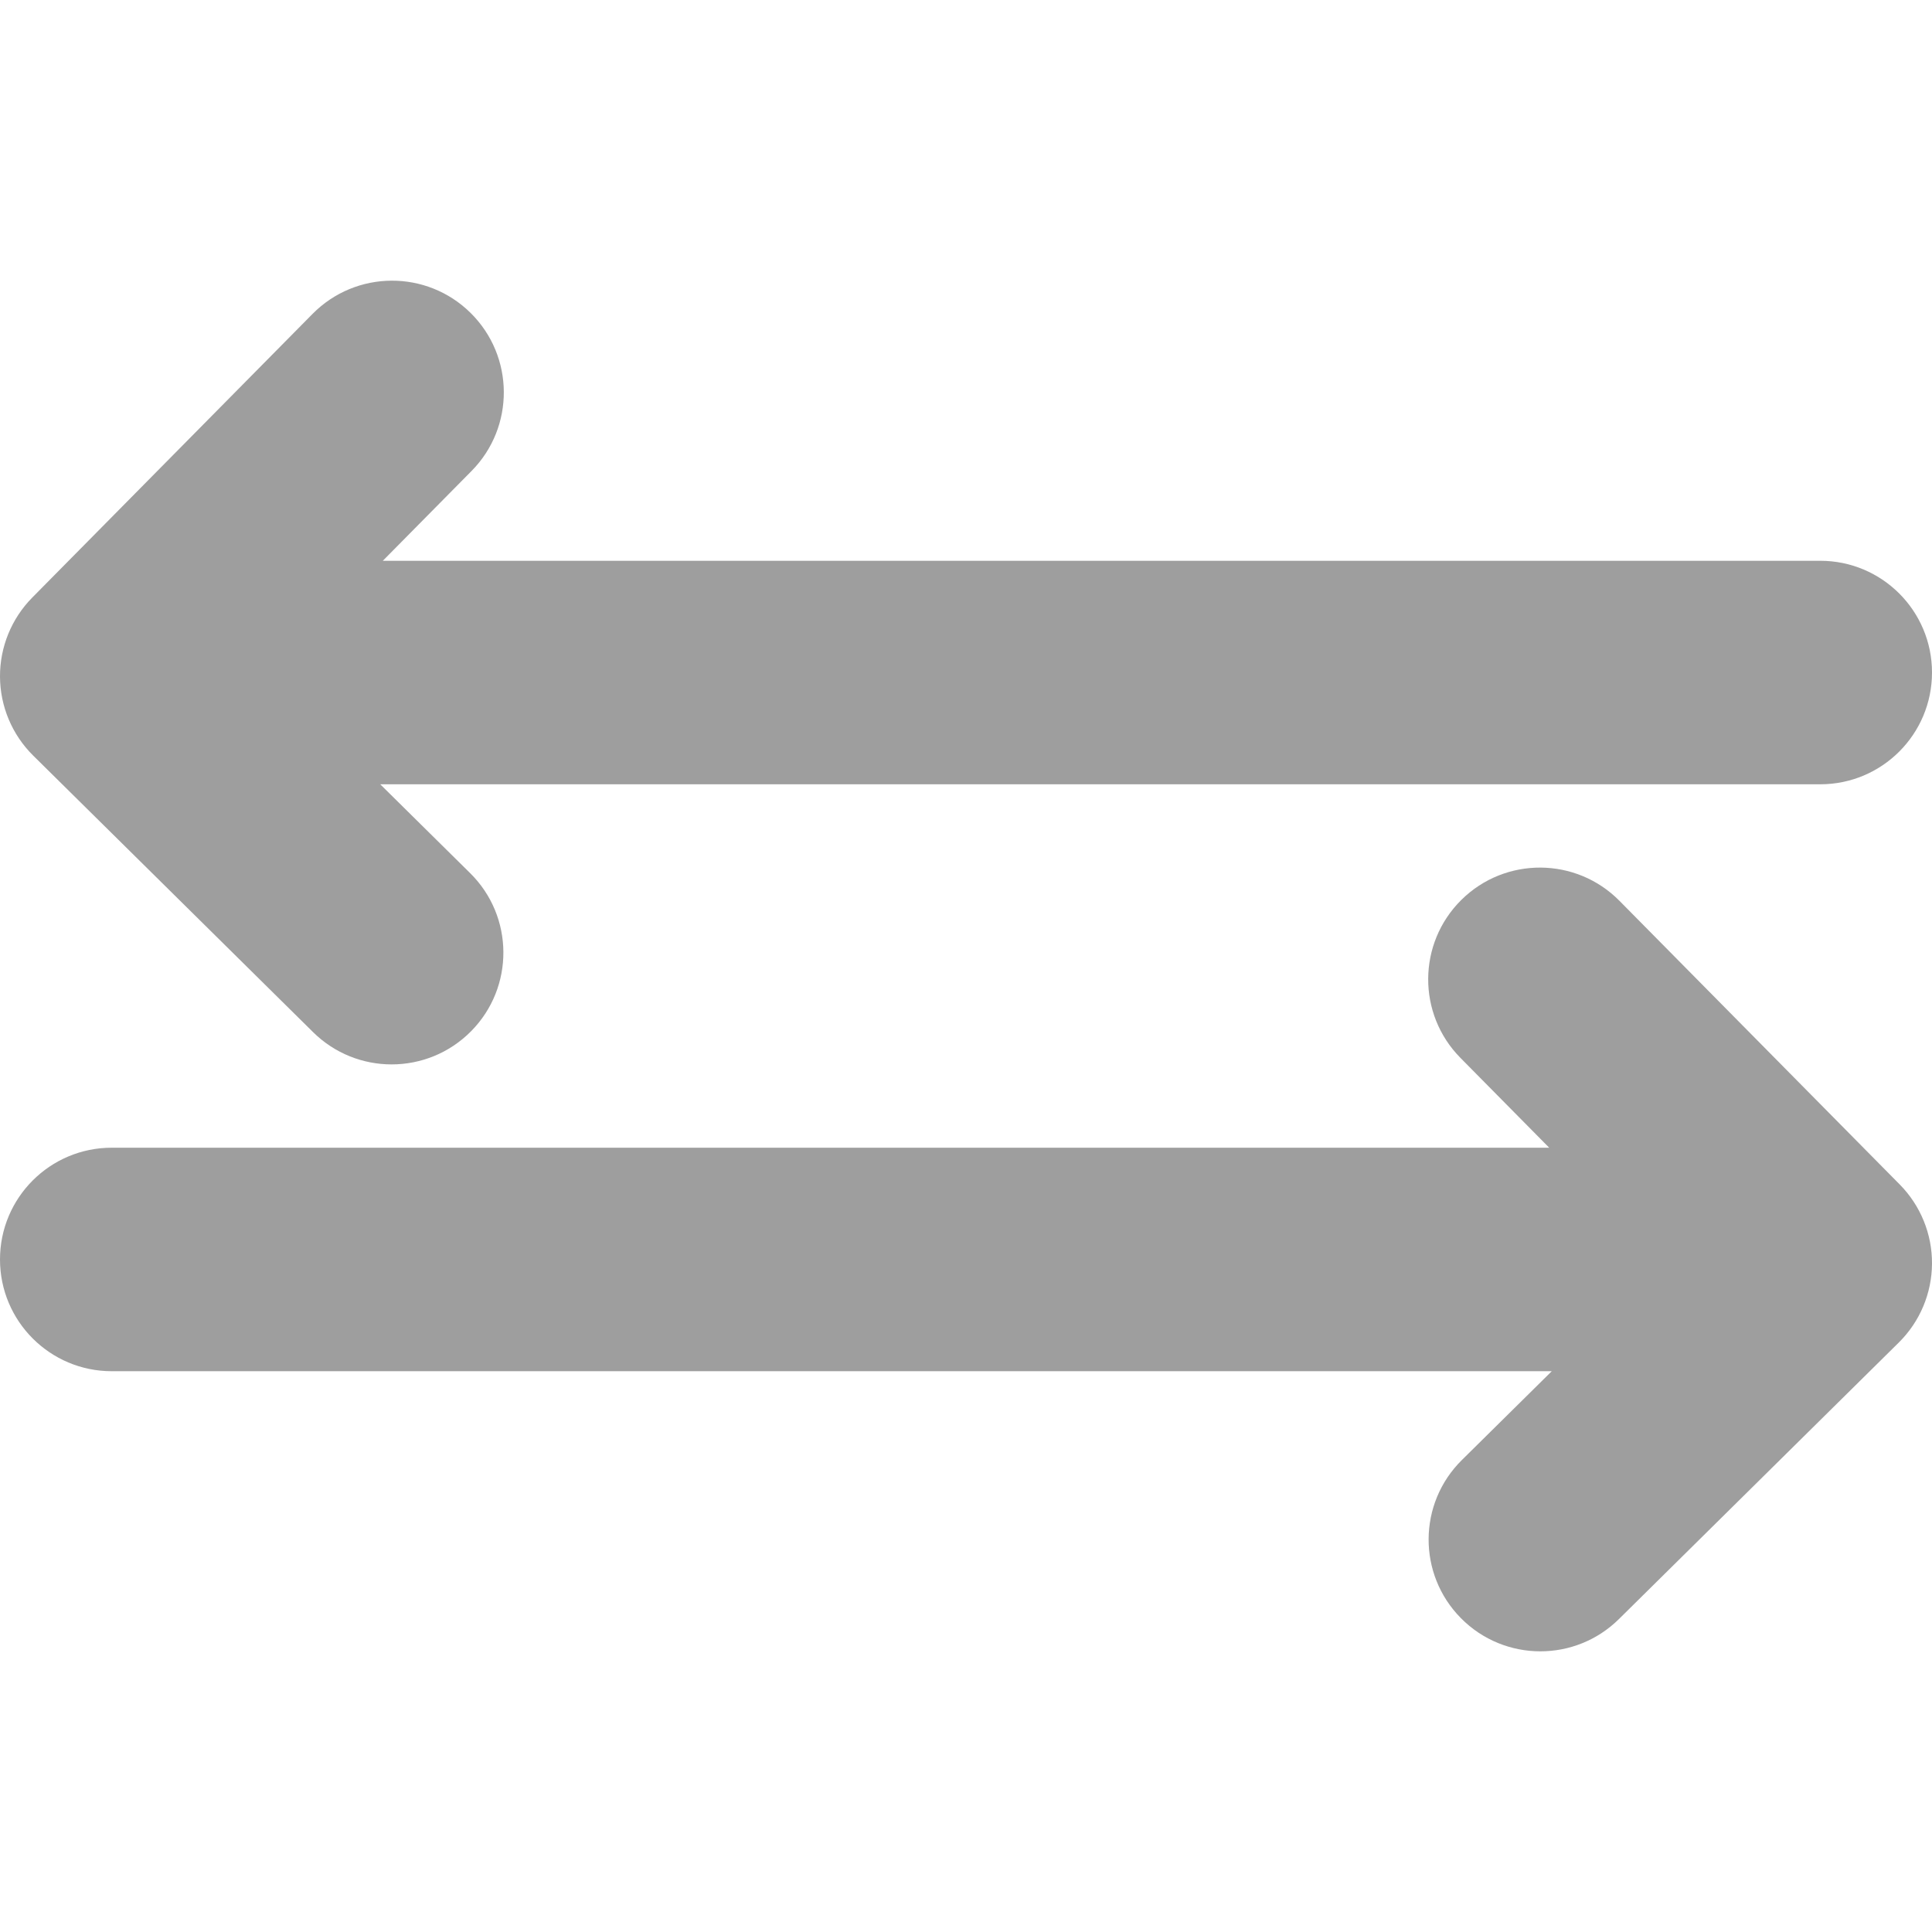 <?xml version="1.0"?>
<svg xmlns="http://www.w3.org/2000/svg" xmlns:xlink="http://www.w3.org/1999/xlink" version="1.1" id="Capa_1" x="0px" y="0px" width="512px" height="512px" viewBox="0 0 907.618 907.619" style="enable-background:new 0 0 907.618 907.619;" xml:space="preserve" class=""><g><g>
	<path d="M855.118,263.447H179.839l41.689-42.192c20.379-20.625,20.18-53.865-0.445-74.244   c-20.625-20.38-53.865-20.181-74.245,0.445L15.155,280.728c-9.787,9.904-15.238,23.291-15.154,37.214   c0.083,13.924,5.695,27.244,15.599,37.03l131.48,129.913c10.232,10.109,23.567,15.154,36.898,15.154   c13.541,0,27.078-5.207,37.347-15.602c20.379-20.625,20.18-53.864-0.445-74.243l-42.251-41.747h676.489   c28.995,0,52.5-23.505,52.5-52.5C907.618,286.952,884.113,263.447,855.118,263.447z" data-original="#000000" class="active-path" data-old_color="#000000" fill="#9E9E9E"/>
	<path d="M760.781,423.18c-20.379-20.626-53.62-20.826-74.245-0.444c-20.625,20.379-20.824,53.618-0.445,74.243l41.689,42.193H52.5   c-28.995,0-52.5,23.504-52.5,52.5c0,28.994,23.505,52.5,52.5,52.5h676.489l-42.251,41.746   c-20.625,20.379-20.824,53.619-0.445,74.244c10.271,10.395,23.806,15.602,37.348,15.602c13.329-0.002,26.667-5.047,36.897-15.154   l131.48-129.914c9.903-9.785,15.516-23.105,15.599-37.029s-5.368-27.311-15.154-37.215L760.781,423.18z" data-original="#000000" class="active-path" data-old_color="#000000" fill="#9E9E9E"/>
</g></g> </svg>
